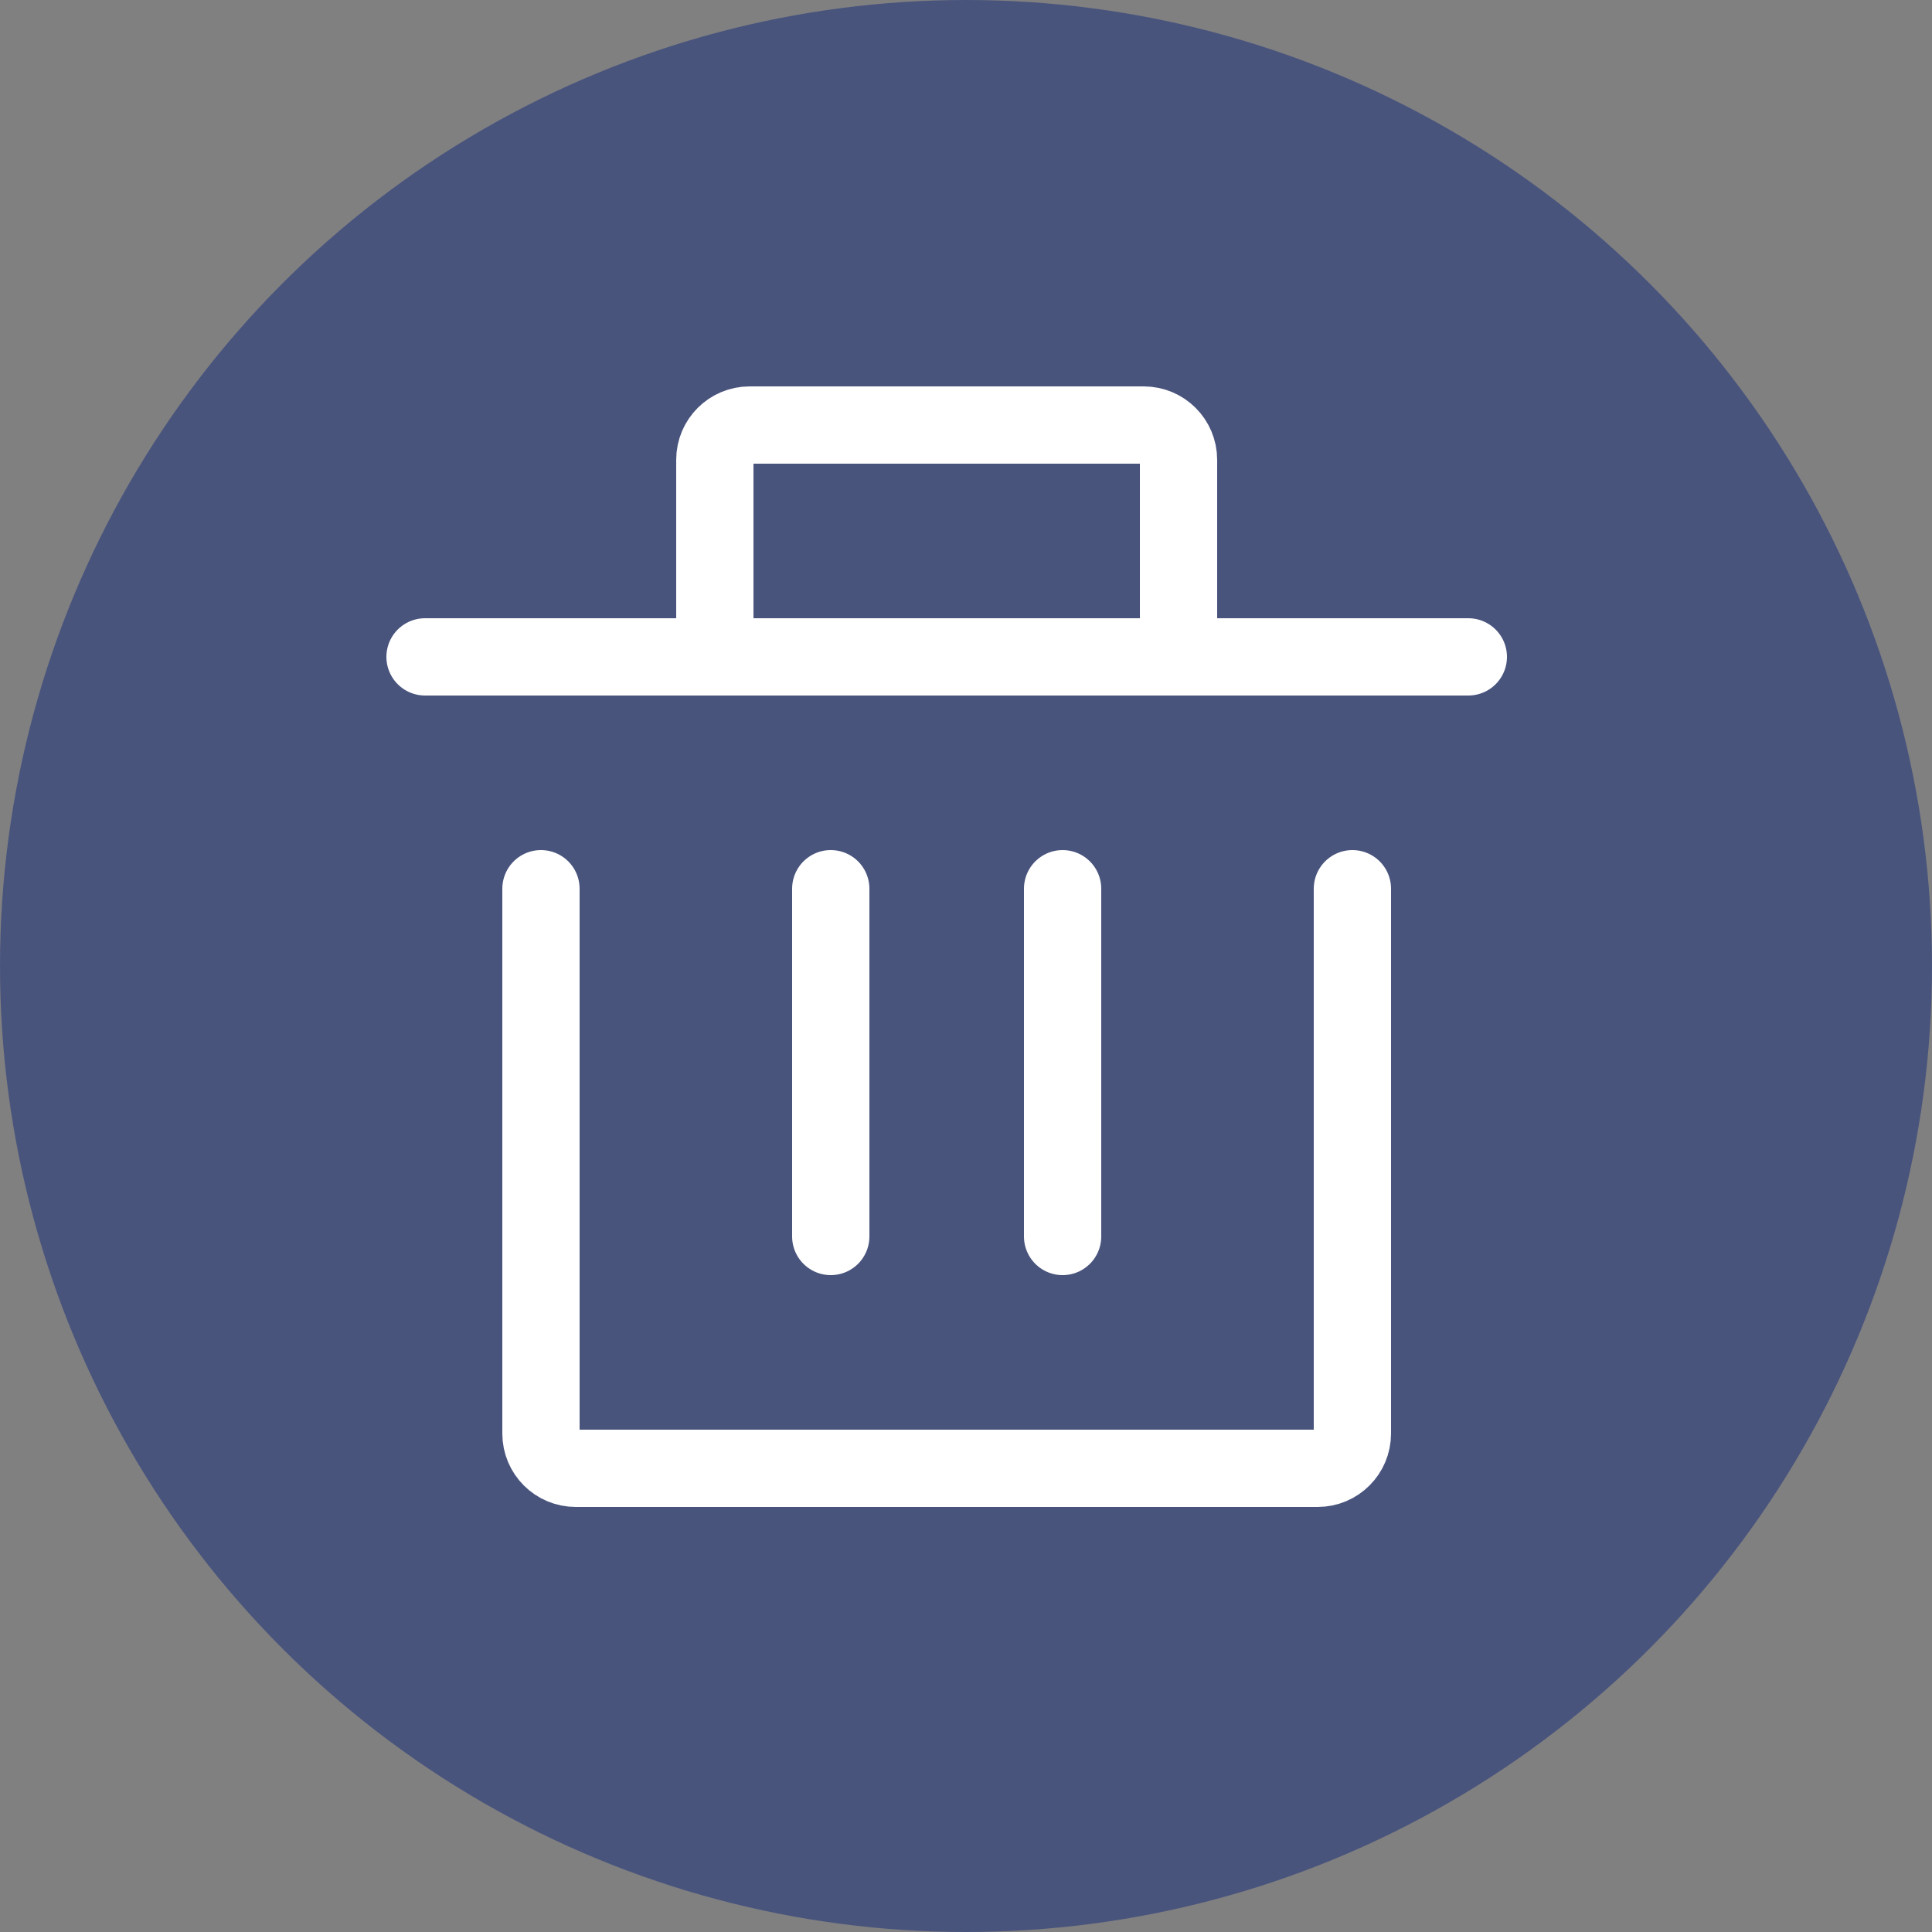 <svg width="50" height="50" viewBox="0 0 50 50" fill="none" xmlns="http://www.w3.org/2000/svg">
<rect x="0" y="0" width="50" height="50" fill="#808080" stroke="none"/>
<circle cx="25" cy="25" r="25" fill="#49547D"/>
<path d="M35 23V37.1C35 37.597 34.597 38 34.1 38H14.9C14.403 38 14 37.597 14 37.1V23" stroke="white" stroke-width="2" stroke-linecap="round" stroke-linejoin="round"/>
<path d="M21.5 32V23" stroke="white" stroke-width="2" stroke-linecap="round" stroke-linejoin="round"/>
<path d="M27.5 32V23" stroke="white" stroke-width="2" stroke-linecap="round" stroke-linejoin="round"/>
<path d="M38 17H30.5M30.5 17V11.9C30.5 11.403 30.097 11 29.6 11H19.4C18.903 11 18.5 11.403 18.5 11.9V17M30.5 17H18.5M11 17H18.5" stroke="white" stroke-width="2" stroke-linecap="round" stroke-linejoin="round"/>
</svg>
